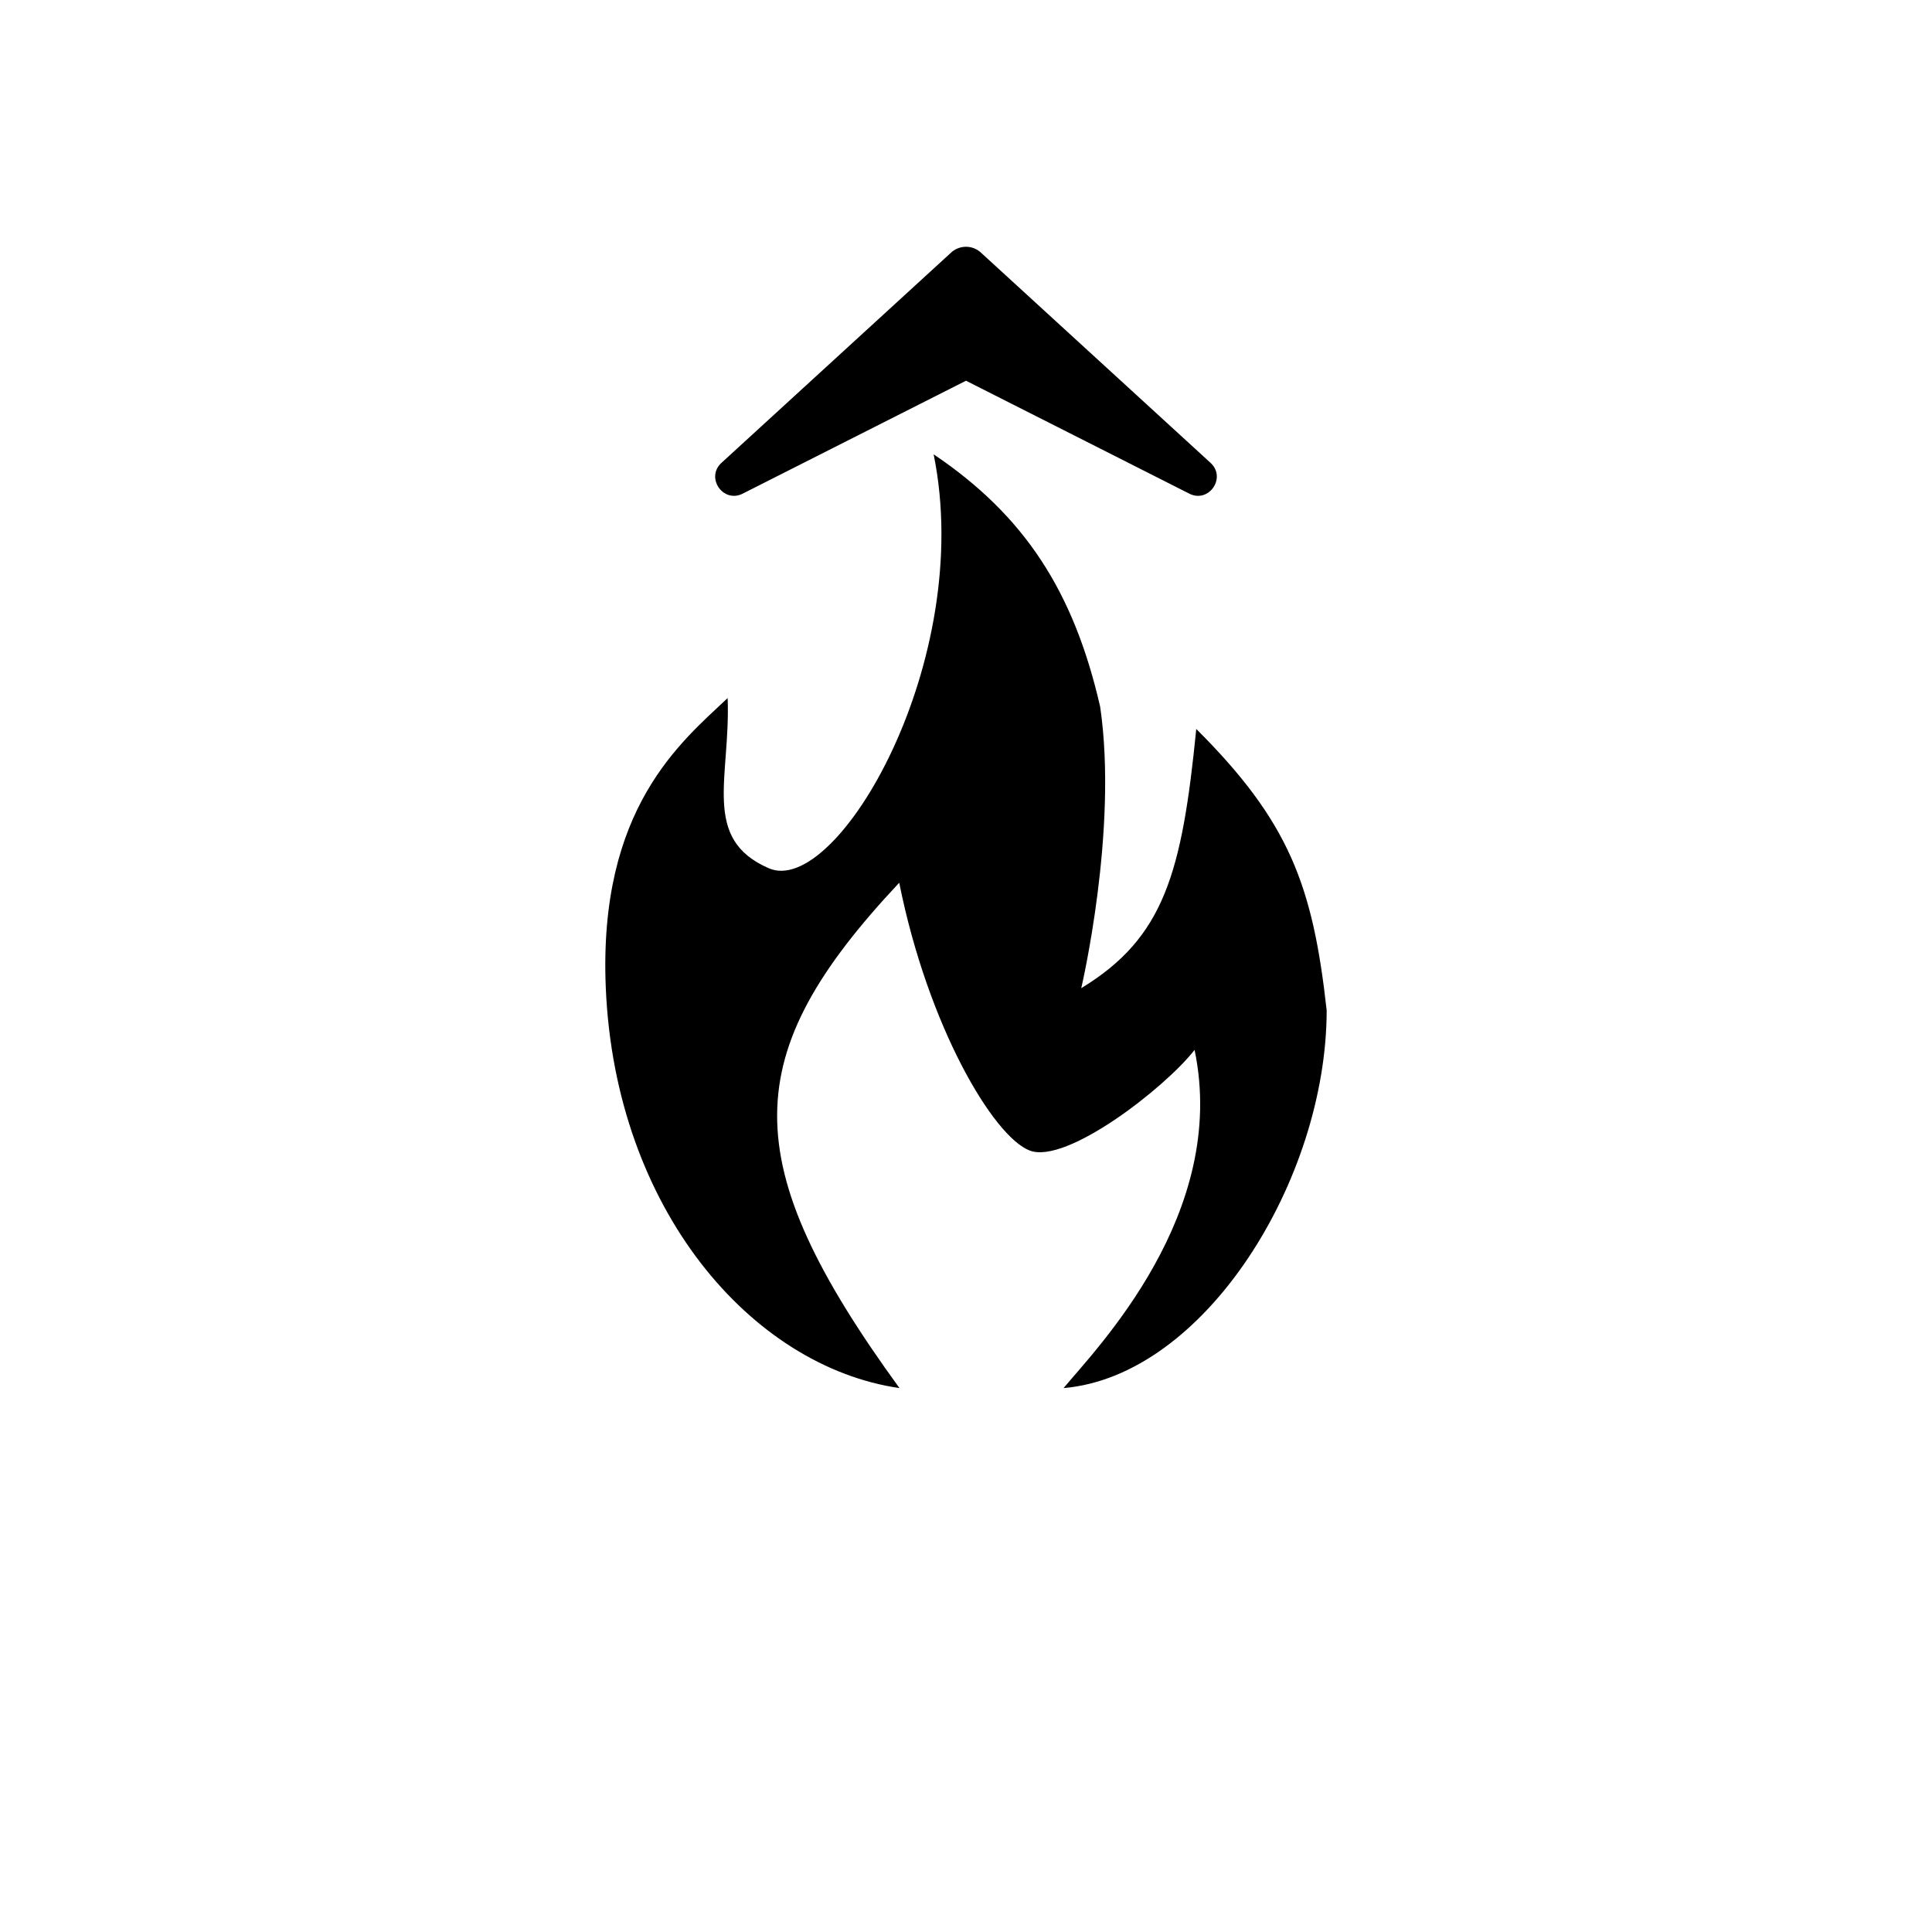 <svg xmlns="http://www.w3.org/2000/svg" width="32" height="32" fill="currentColor" viewBox="0 0 32 32">
  <path d="M10.034 16.367c.157 3.66 2.412 6.267 4.864 6.624-2.728-3.753-2.674-5.527-.004-8.37.476 2.377 1.56 4.211 2.165 4.437.605.226 2.227-1.03 2.727-1.668.566 2.712-1.628 4.947-2.17 5.601 2.338-.2 4.354-3.447 4.358-6.254-.229-2.076-.624-3.13-2.16-4.663-.237 2.384-.53 3.457-1.905 4.293 0 0 .614-2.615.313-4.662-.44-1.92-1.258-3.168-2.758-4.18.697 3.413-1.601 7.343-2.728 6.857-1.126-.486-.633-1.502-.684-2.82-.758.719-2.147 1.818-2.018 4.805Z"/>
  <path d="M12.302 8.176c-.324.164-.62-.264-.352-.51l3.804-3.483a.365.365 0 0 1 .492 0l3.804 3.483c.268.246-.028.674-.352.51L16 6.306l-3.698 1.87Z"/>
</svg>

